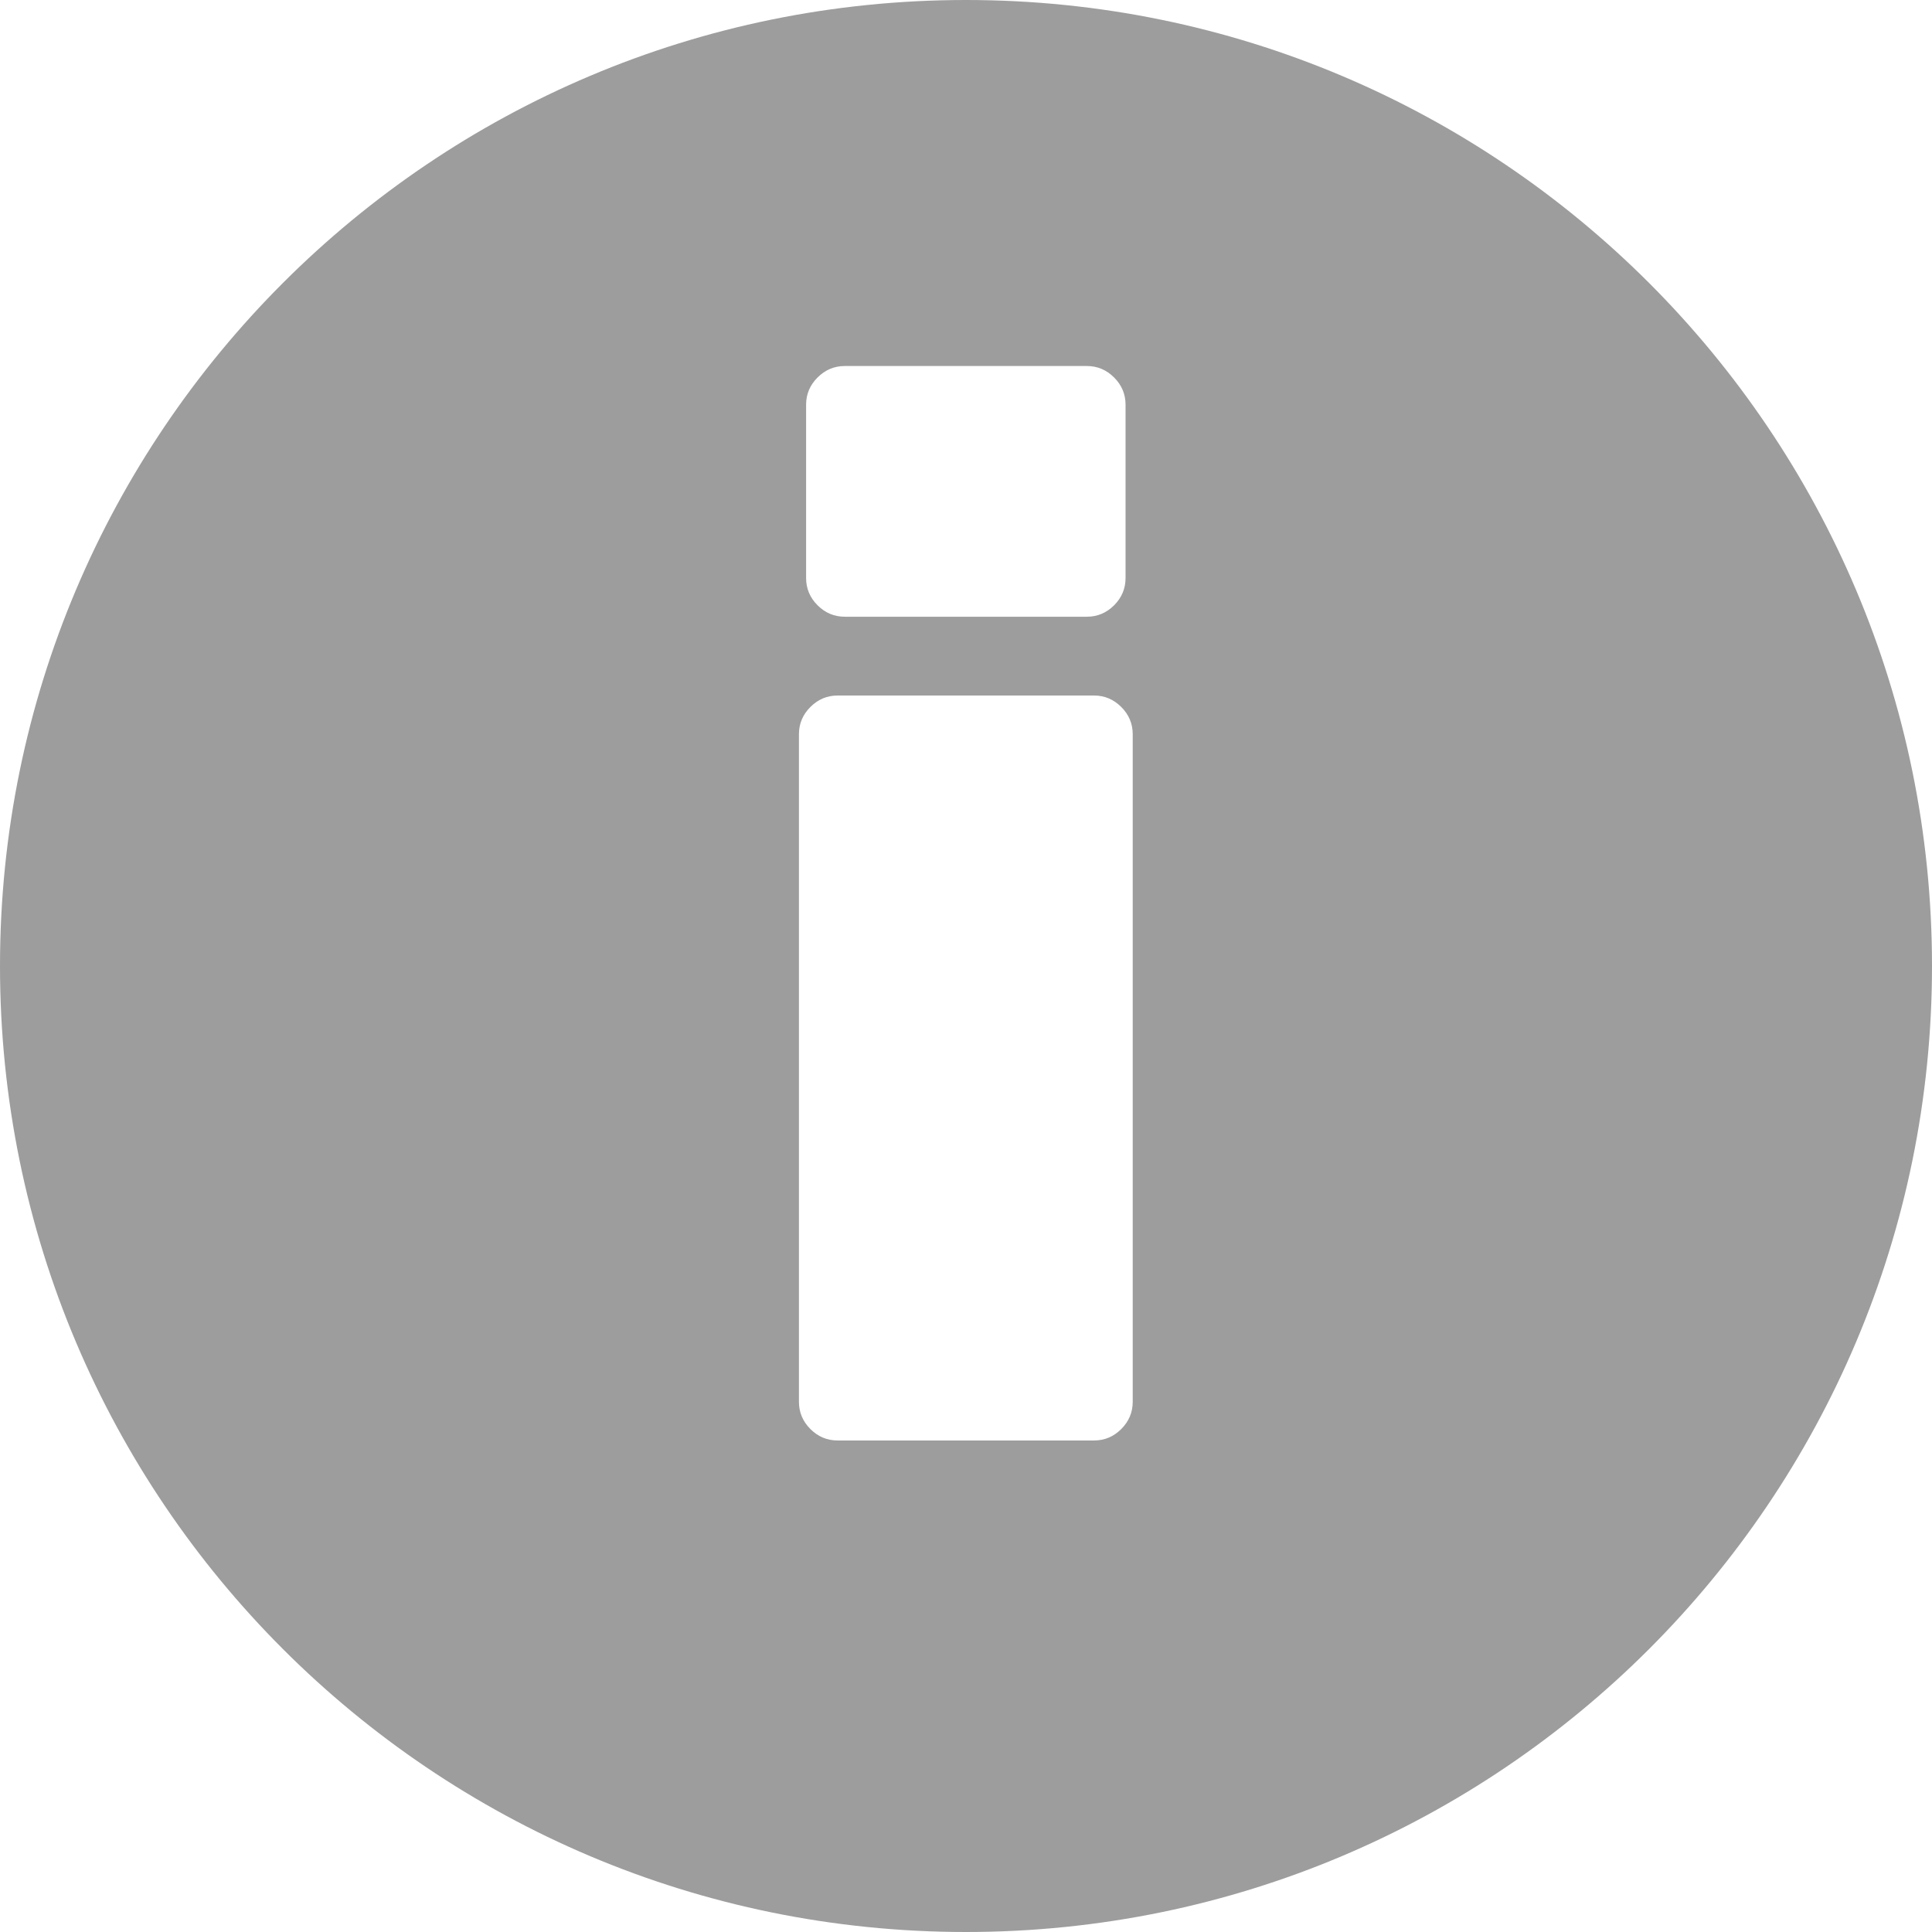 <svg width="51" height="51" viewBox="0 0 51 51" fill="none" xmlns="http://www.w3.org/2000/svg">
<path fill-rule="evenodd" clip-rule="evenodd" d="M25.5 51C39.583 51 51 39.583 51 25.5C51 11.417 39.583 0 25.5 0C11.417 0 0 11.417 0 25.5C0 39.583 11.417 51 25.5 51ZM21.392 37.723C21.594 37.925 21.833 38.025 22.111 38.025H28.88C29.157 38.025 29.397 37.925 29.599 37.723C29.8 37.521 29.901 37.282 29.901 37.004V19.381C29.901 19.104 29.8 18.864 29.599 18.663C29.397 18.461 29.157 18.36 28.88 18.36H22.111C21.833 18.36 21.594 18.461 21.392 18.663C21.191 18.864 21.09 19.104 21.09 19.381V37.004C21.09 37.282 21.191 37.521 21.392 37.723ZM21.581 15.978C21.783 16.179 22.023 16.28 22.3 16.28H28.691C28.968 16.28 29.208 16.179 29.41 15.978C29.611 15.776 29.712 15.536 29.712 15.259V10.683C29.712 10.406 29.611 10.166 29.41 9.965C29.208 9.763 28.968 9.662 28.691 9.662H22.3C22.023 9.662 21.783 9.763 21.581 9.965C21.38 10.166 21.279 10.406 21.279 10.683V15.259C21.279 15.536 21.38 15.776 21.581 15.978Z" fill="#9D9D9D"/>
</svg>
